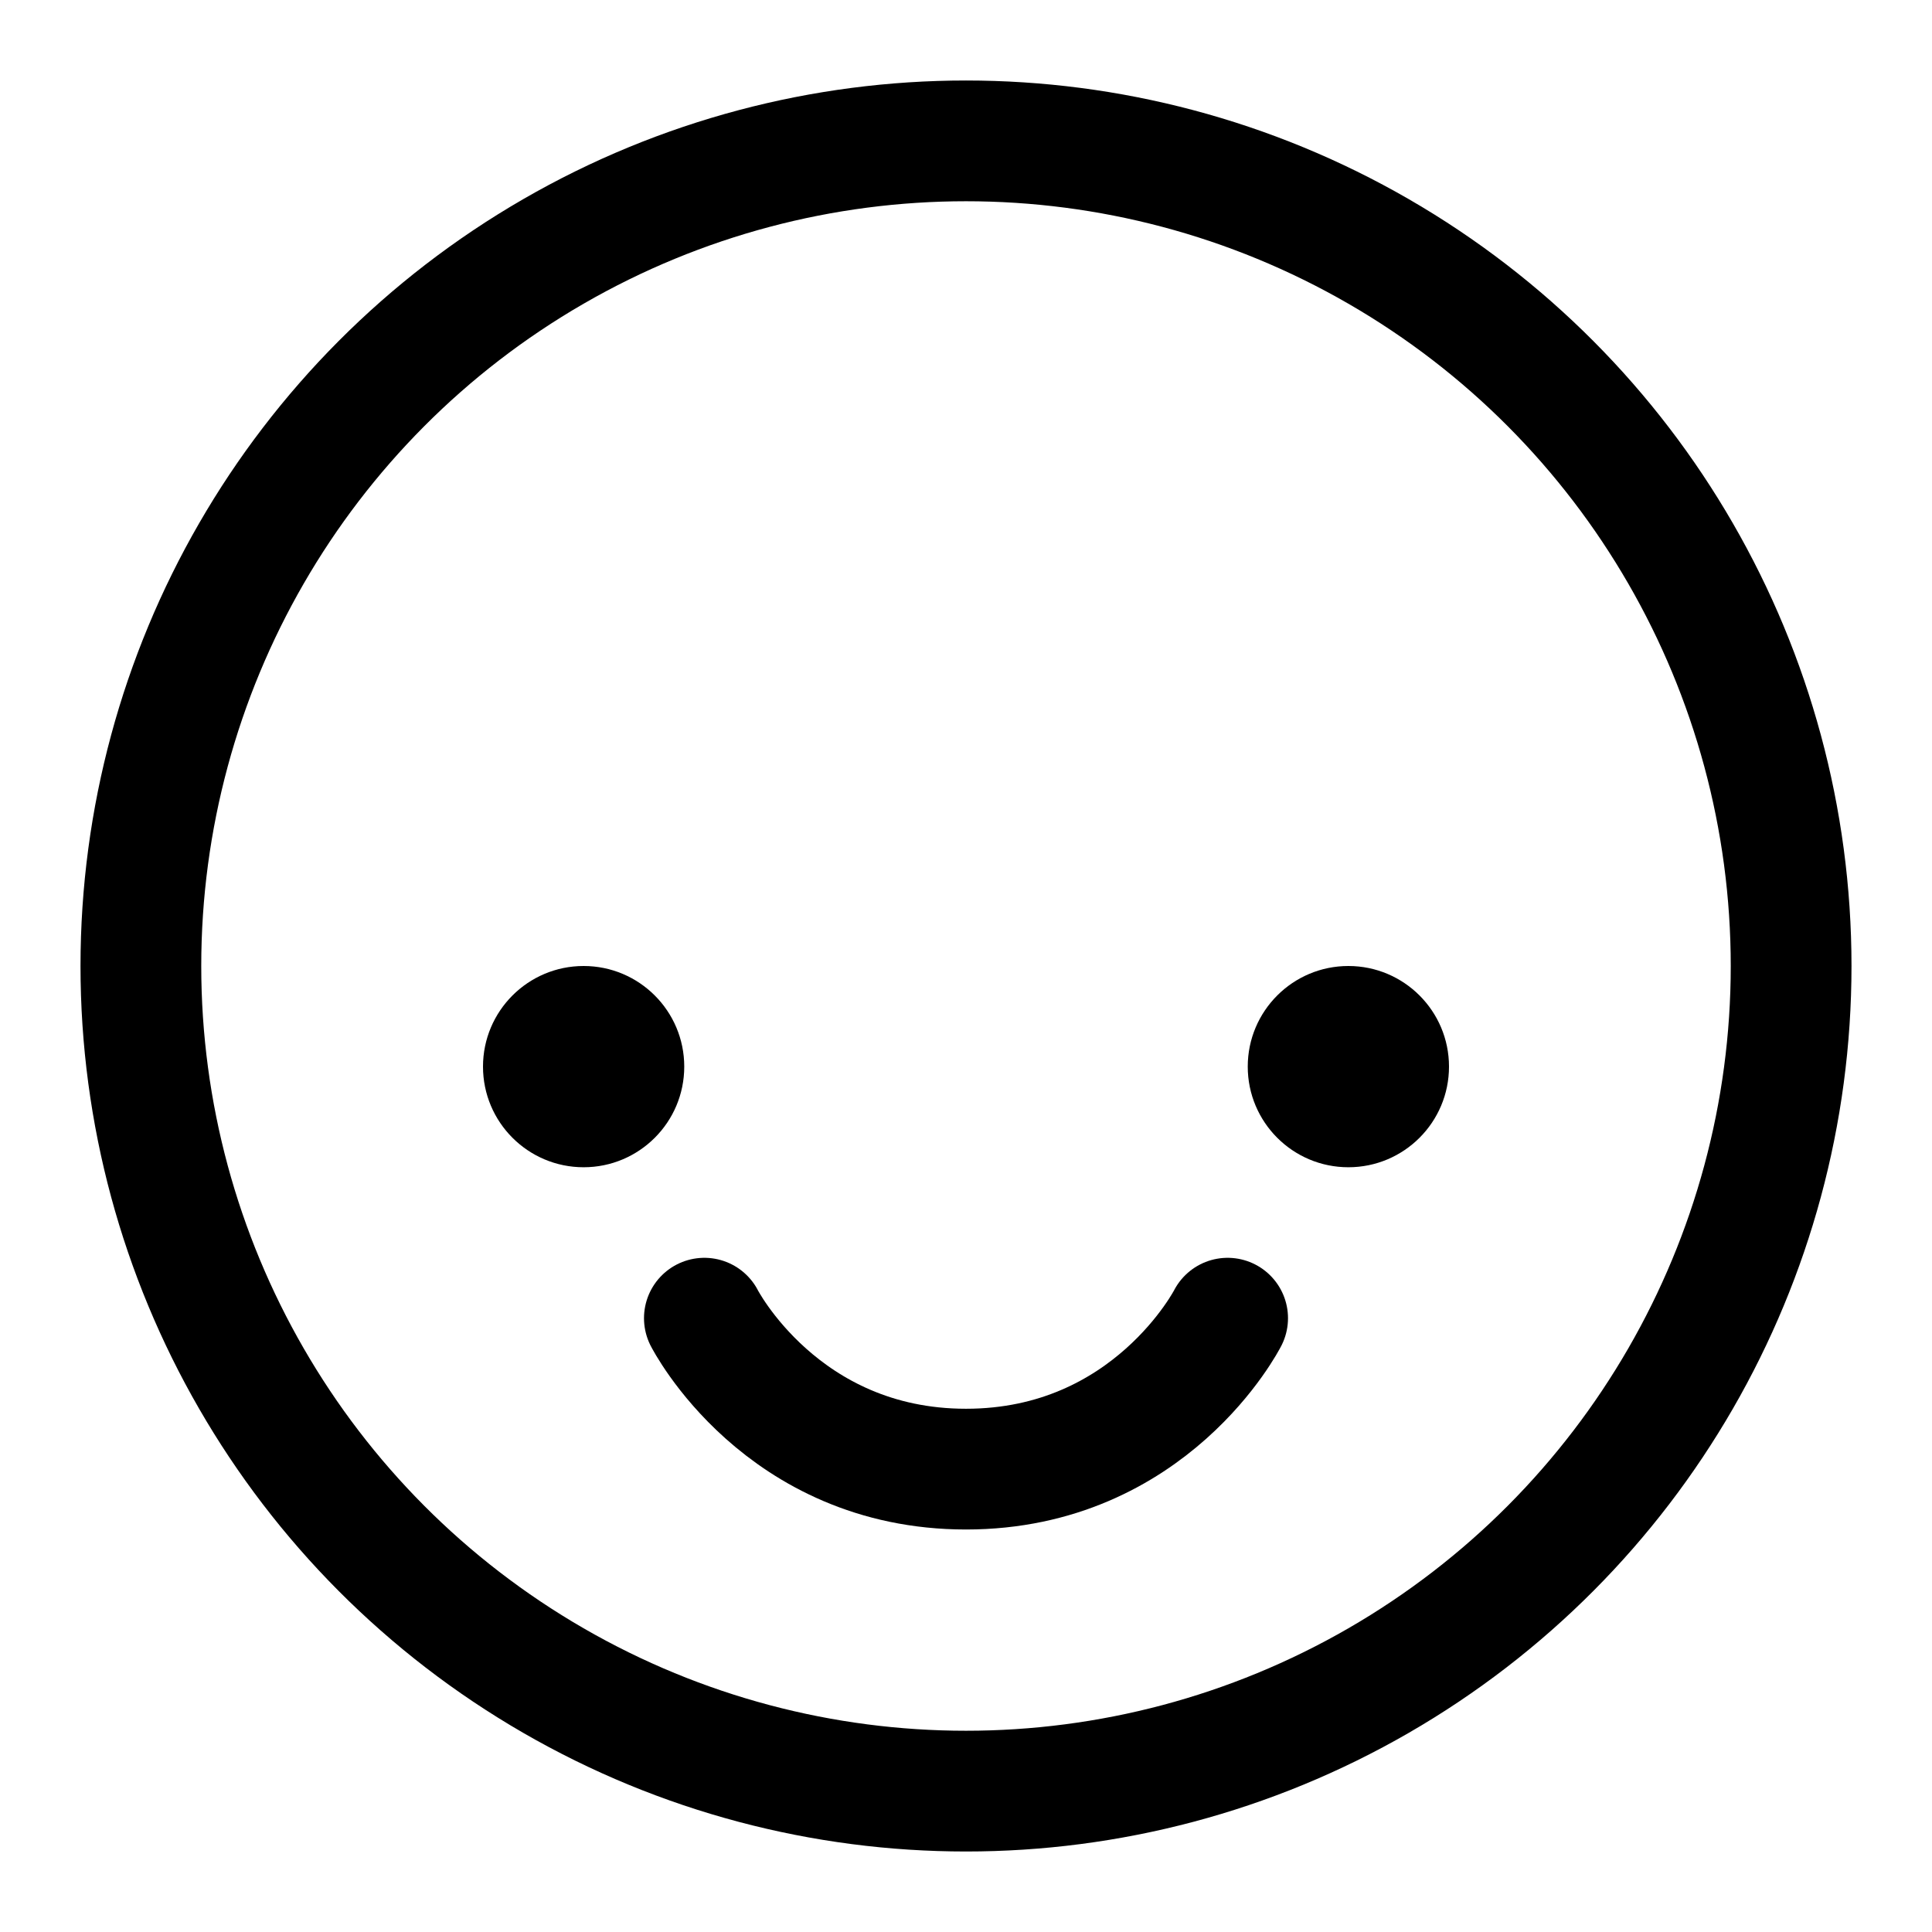 <svg
  width="24"
  height="24"
  viewBox="0 0 24 24"
  fill="none"
  xmlns="http://www.w3.org/2000/svg"
  data-fui-icon="true"
>
  <circle
    cx="12"
    cy="12"
    r="10.25"
    stroke="currentColor"
    stroke-width="1.5"
    stroke-linecap="round"
    stroke-linejoin="round"
  />
  <circle cx="7.25" cy="13.25" r="1.25" fill="currentColor" />
  <circle
    cx="1.25"
    cy="1.25"
    r="1.25"
    transform="matrix(-1 0 0 1 18 12)"
    fill="currentColor"
  />
  <path
    d="M15.25 16.375C15.25 16.375 14.294 18.25 12 18.25C9.706 18.25 8.75 16.375 8.75 16.375"
    stroke="currentColor"
    stroke-width="1.5"
    stroke-linecap="round"
    stroke-linejoin="round"
  />
</svg>
